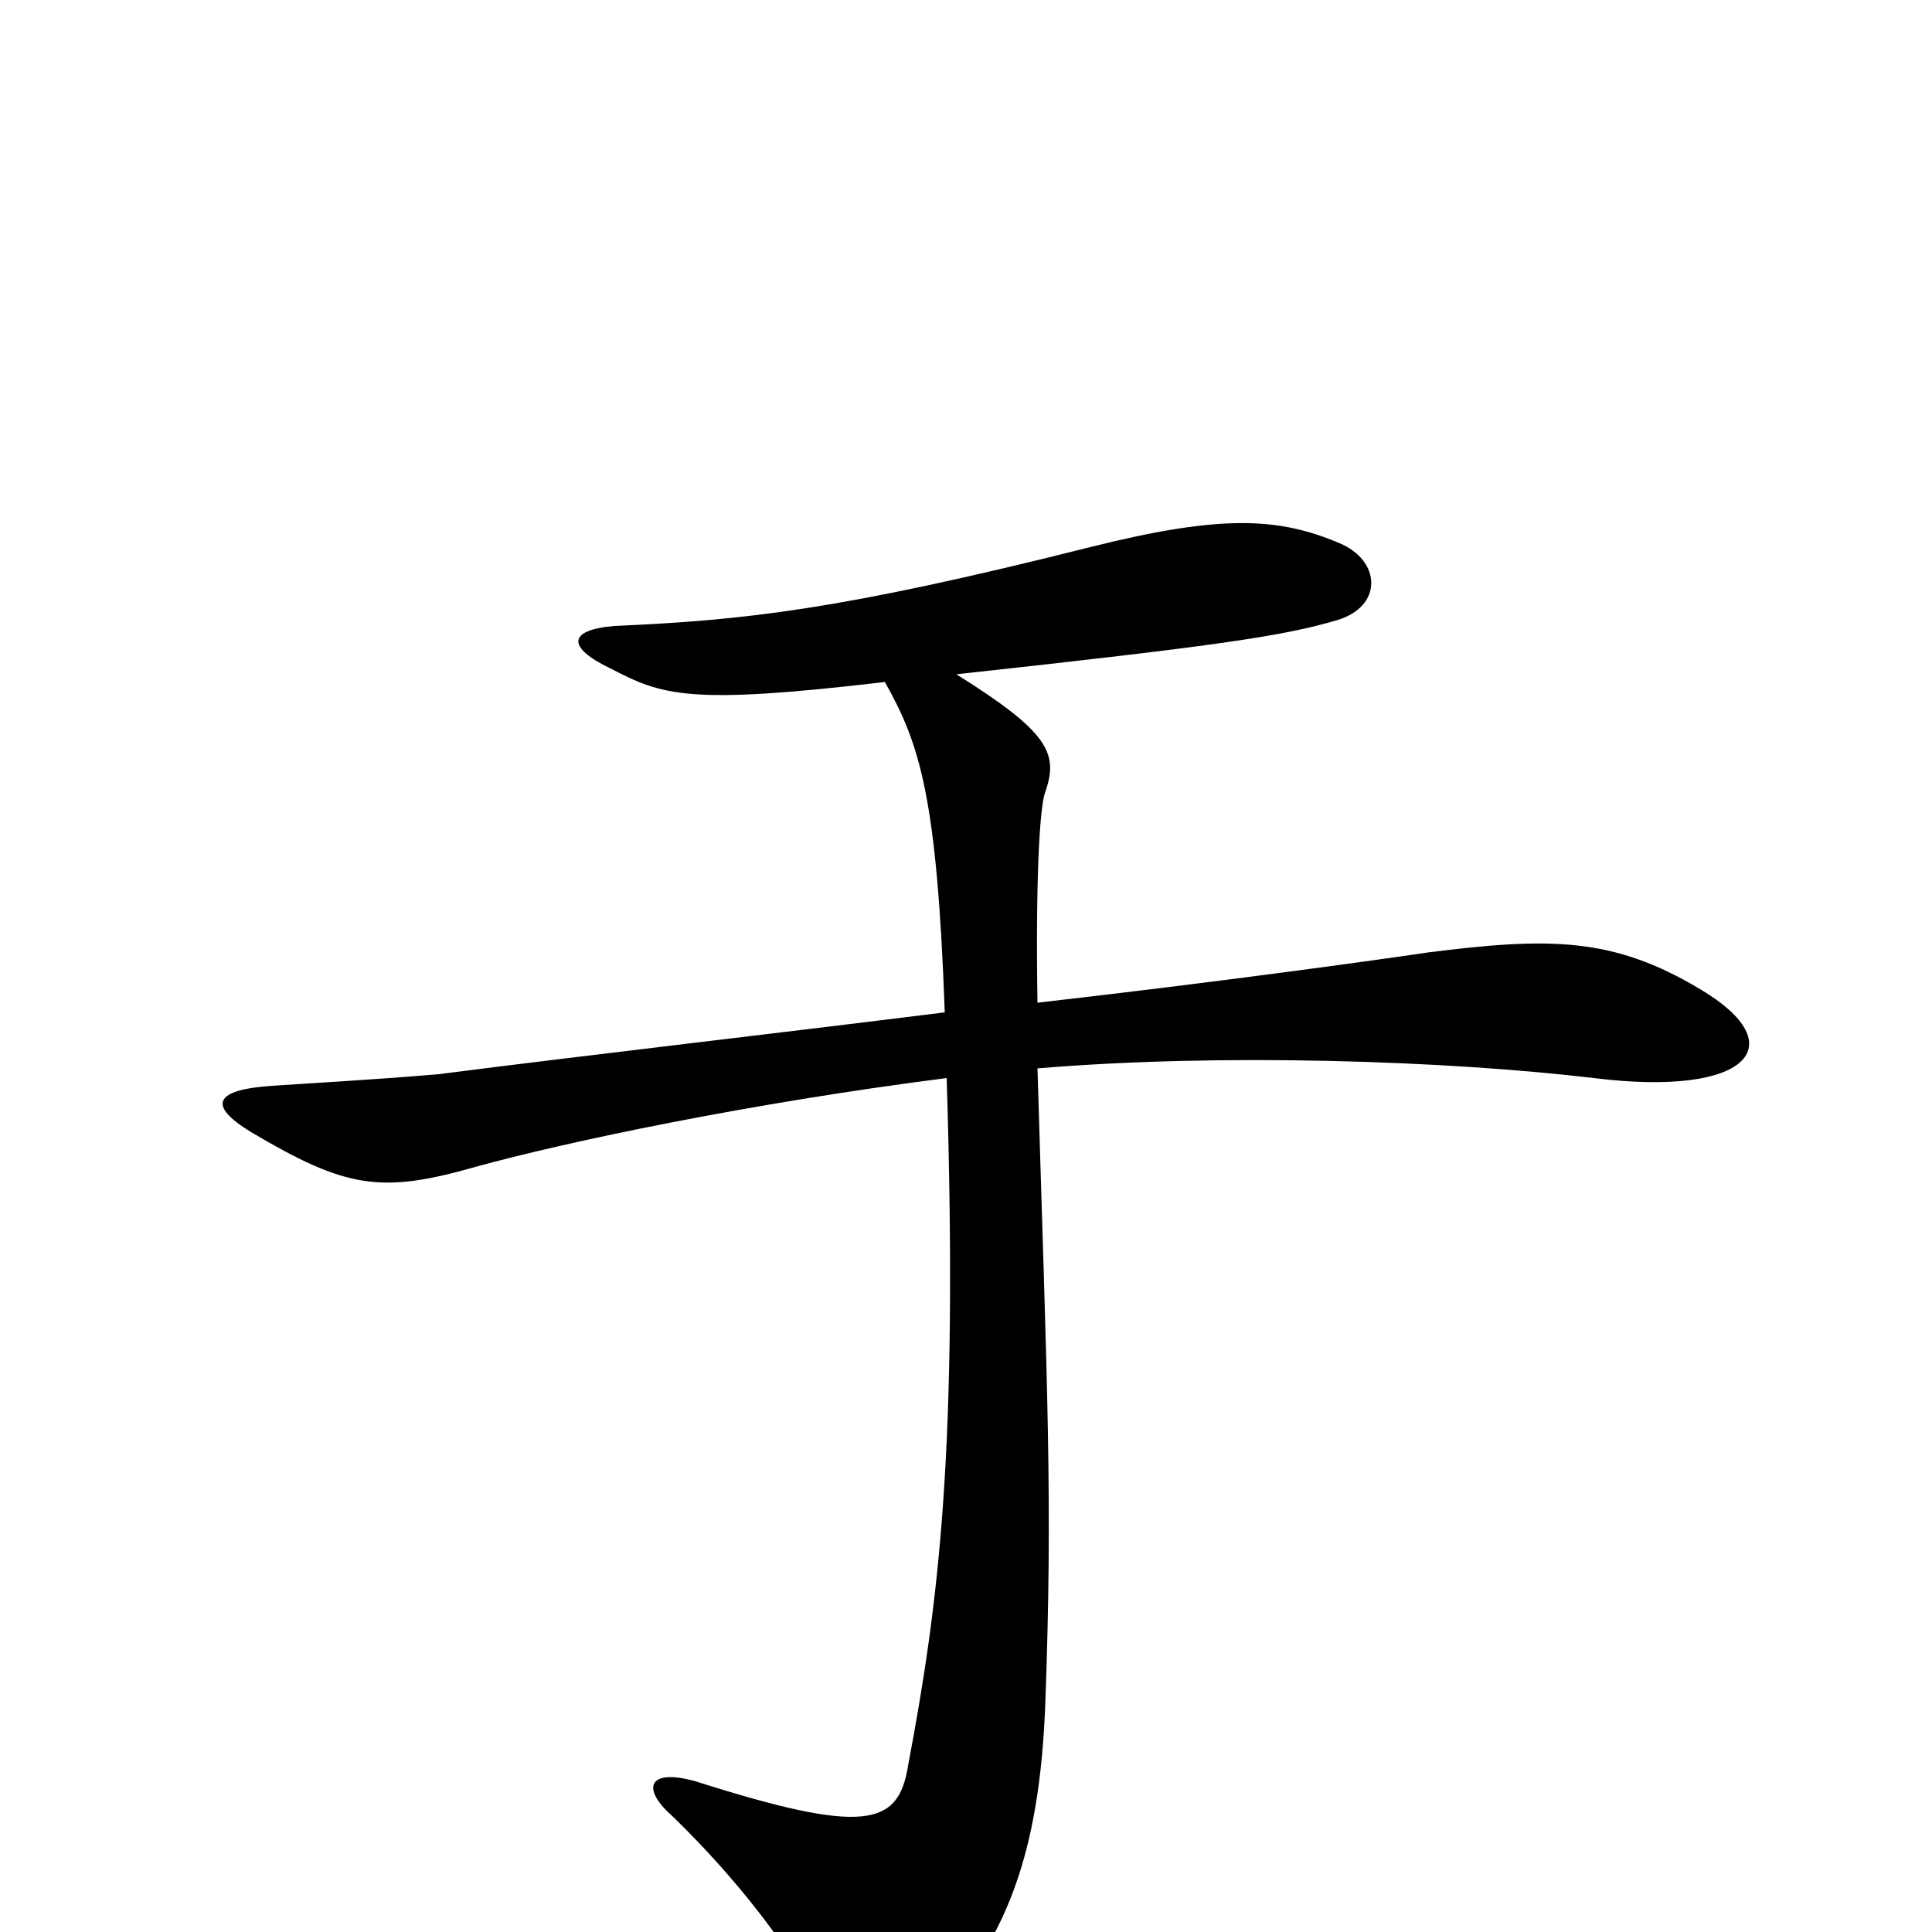 <svg xmlns="http://www.w3.org/2000/svg" viewBox="0 -1000 1000 1000">
	<path fill="#000000" d="M880 -488C835 -515 802 -515 739 -507C712 -503 633 -492 537 -481C536 -543 538 -582 541 -590C548 -610 543 -621 495 -651C633 -666 665 -671 692 -679C716 -686 715 -710 693 -719C662 -732 633 -734 565 -717C434 -684 385 -679 318 -676C294 -674 293 -665 316 -654C343 -640 356 -635 458 -647C476 -615 485 -588 489 -476C401 -465 305 -454 227 -444C192 -441 155 -439 141 -438C111 -436 107 -428 130 -414C179 -385 197 -382 246 -396C293 -409 388 -429 490 -442C496 -249 486 -171 470 -86C465 -55 448 -50 360 -78C335 -85 332 -74 348 -60C381 -28 409 8 427 42C437 65 457 69 477 50C522 7 538 -43 541 -117C545 -225 542 -279 537 -447C632 -455 749 -451 825 -442C905 -432 929 -459 880 -488Z"/>
</svg>
